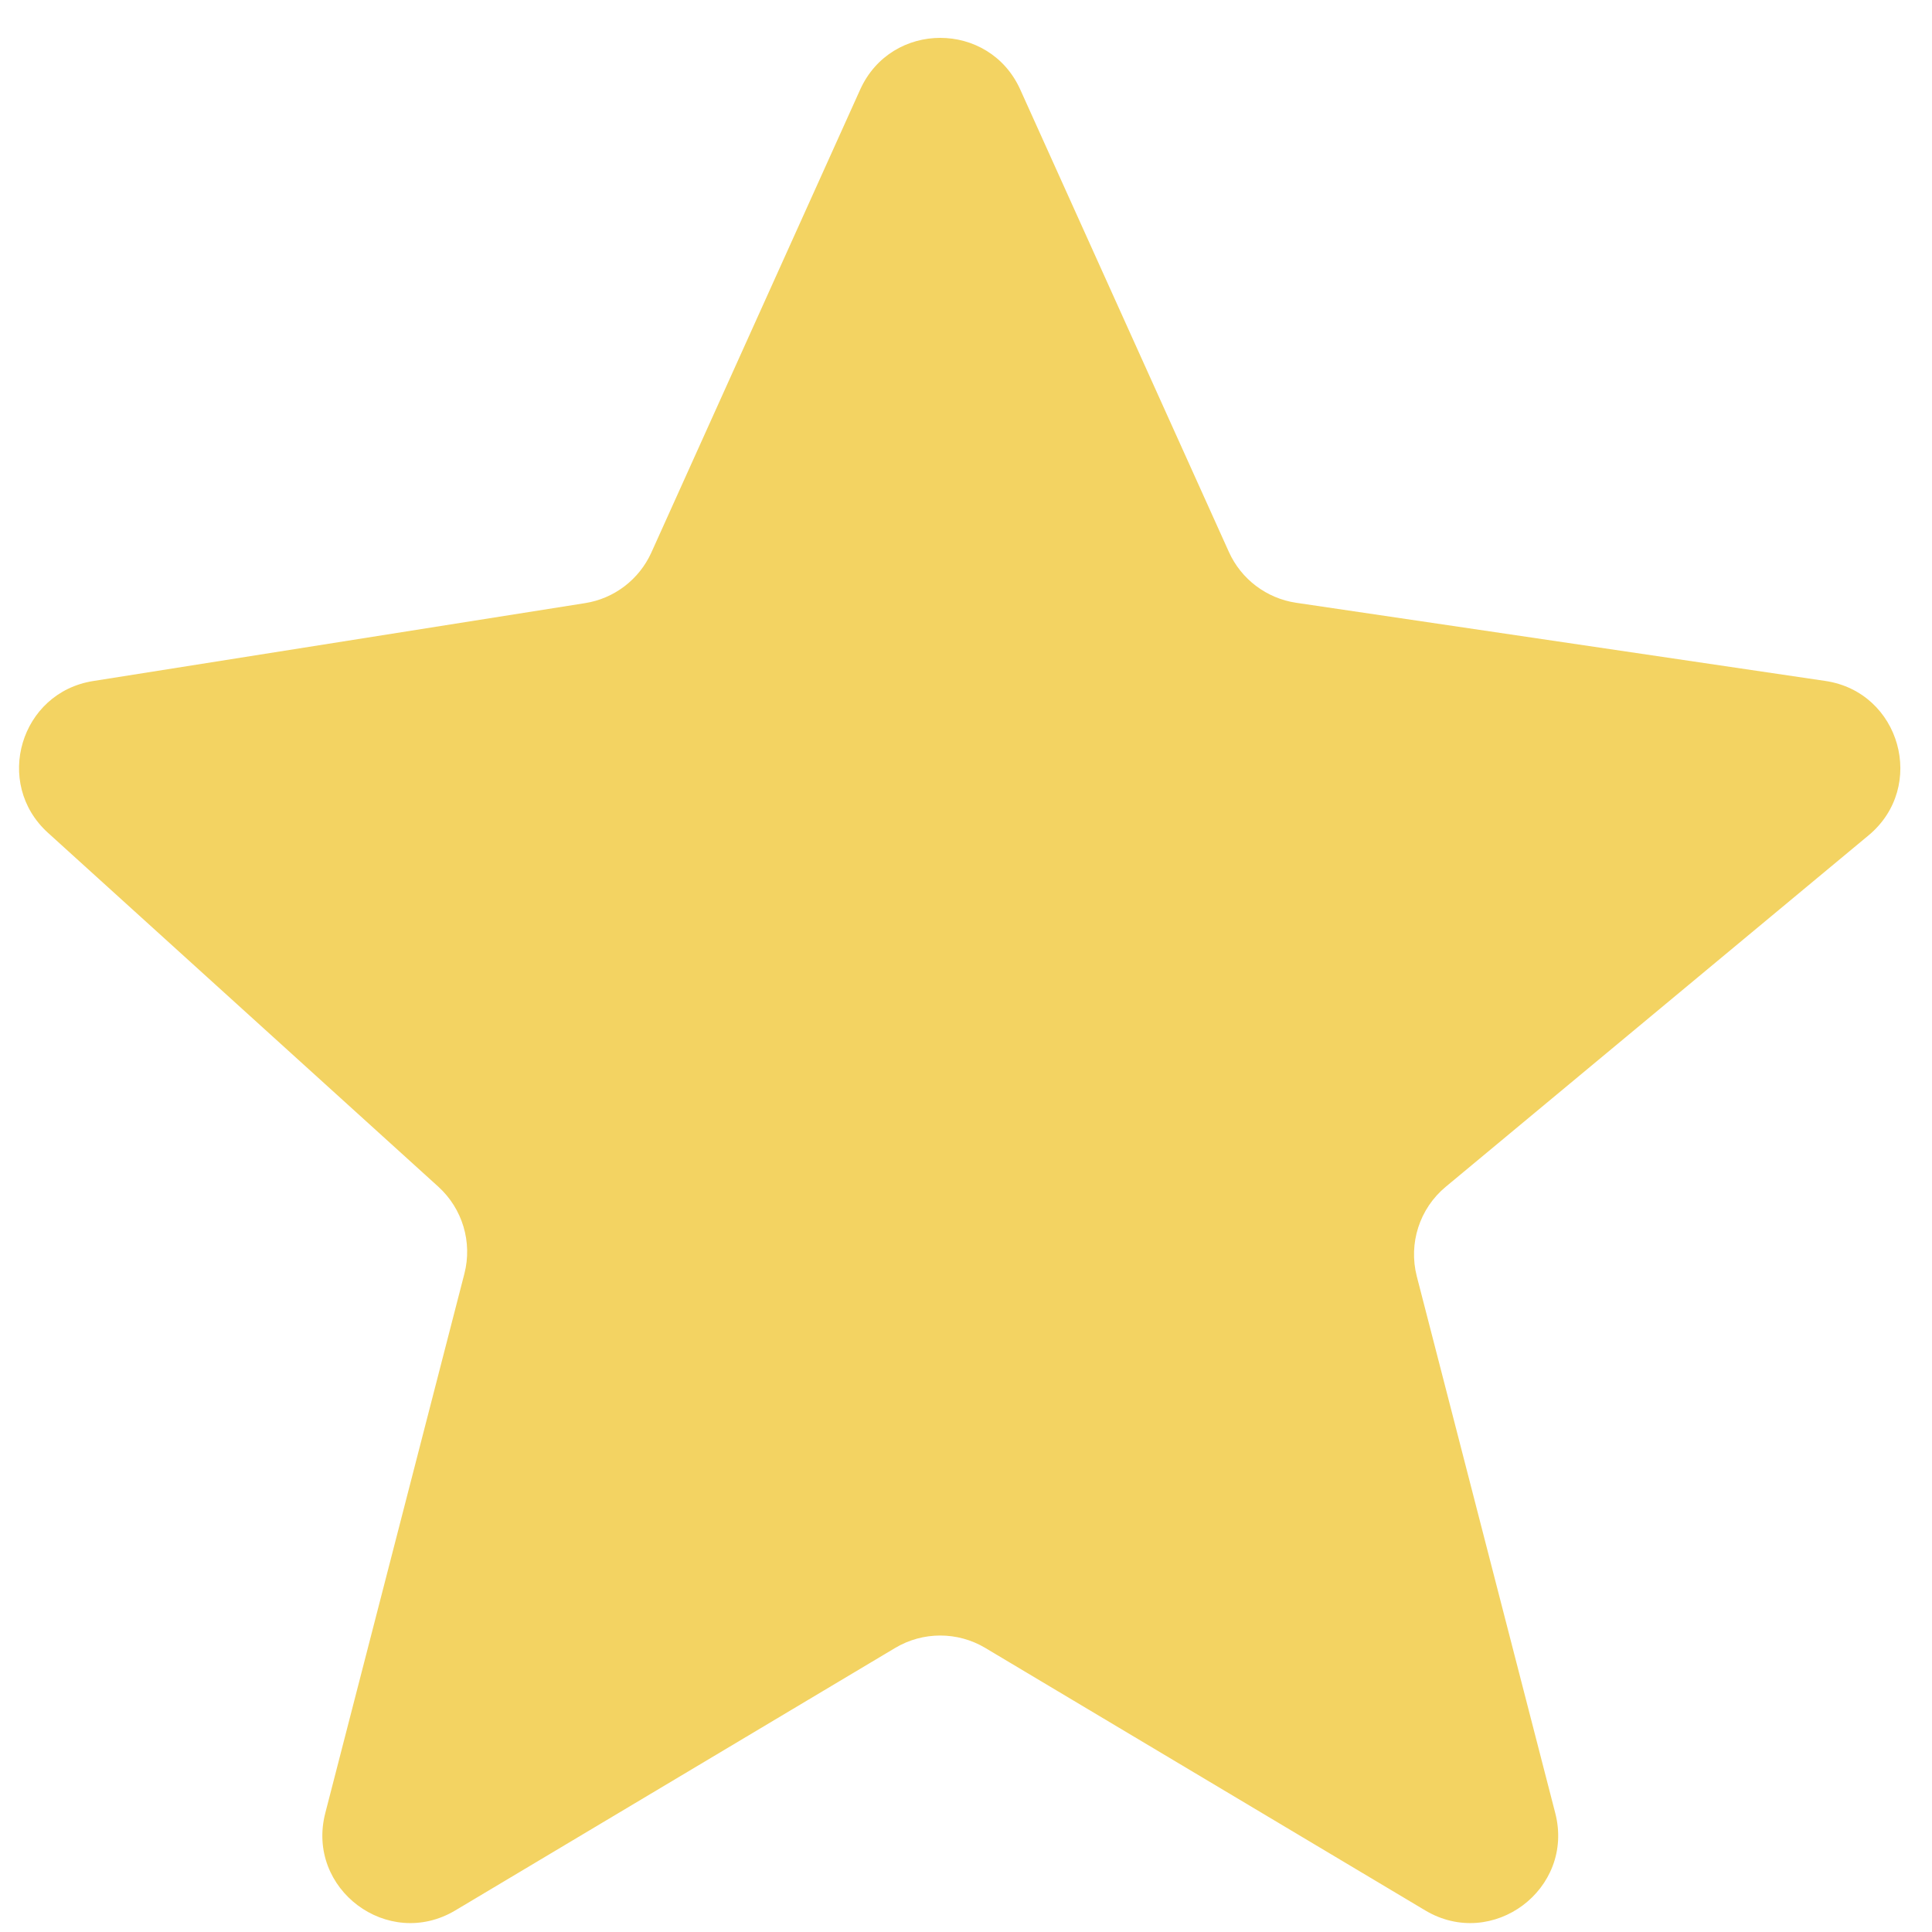 <svg width="22" height="22" viewBox="0 0 22 22" fill="none" xmlns="http://www.w3.org/2000/svg">
<path d="M7.417 6.292L9.795 1.02C10.15 0.235 11.264 0.235 11.618 1.02L13.994 6.286C14.134 6.596 14.423 6.814 14.76 6.864L20.785 7.754C21.64 7.88 21.943 8.959 21.278 9.512L16.463 13.514C16.165 13.761 16.037 14.158 16.133 14.533L17.71 20.646C17.933 21.511 16.996 22.212 16.229 21.754L11.219 18.765C10.904 18.577 10.51 18.577 10.194 18.765L5.185 21.754C4.418 22.212 3.481 21.511 3.704 20.646L5.288 14.504C5.381 14.144 5.266 13.763 4.991 13.513L0.546 9.483C-0.076 8.919 0.232 7.886 1.061 7.755L6.662 6.868C6.994 6.816 7.278 6.599 7.417 6.292Z" fill="#F3D362"/>
</svg>
